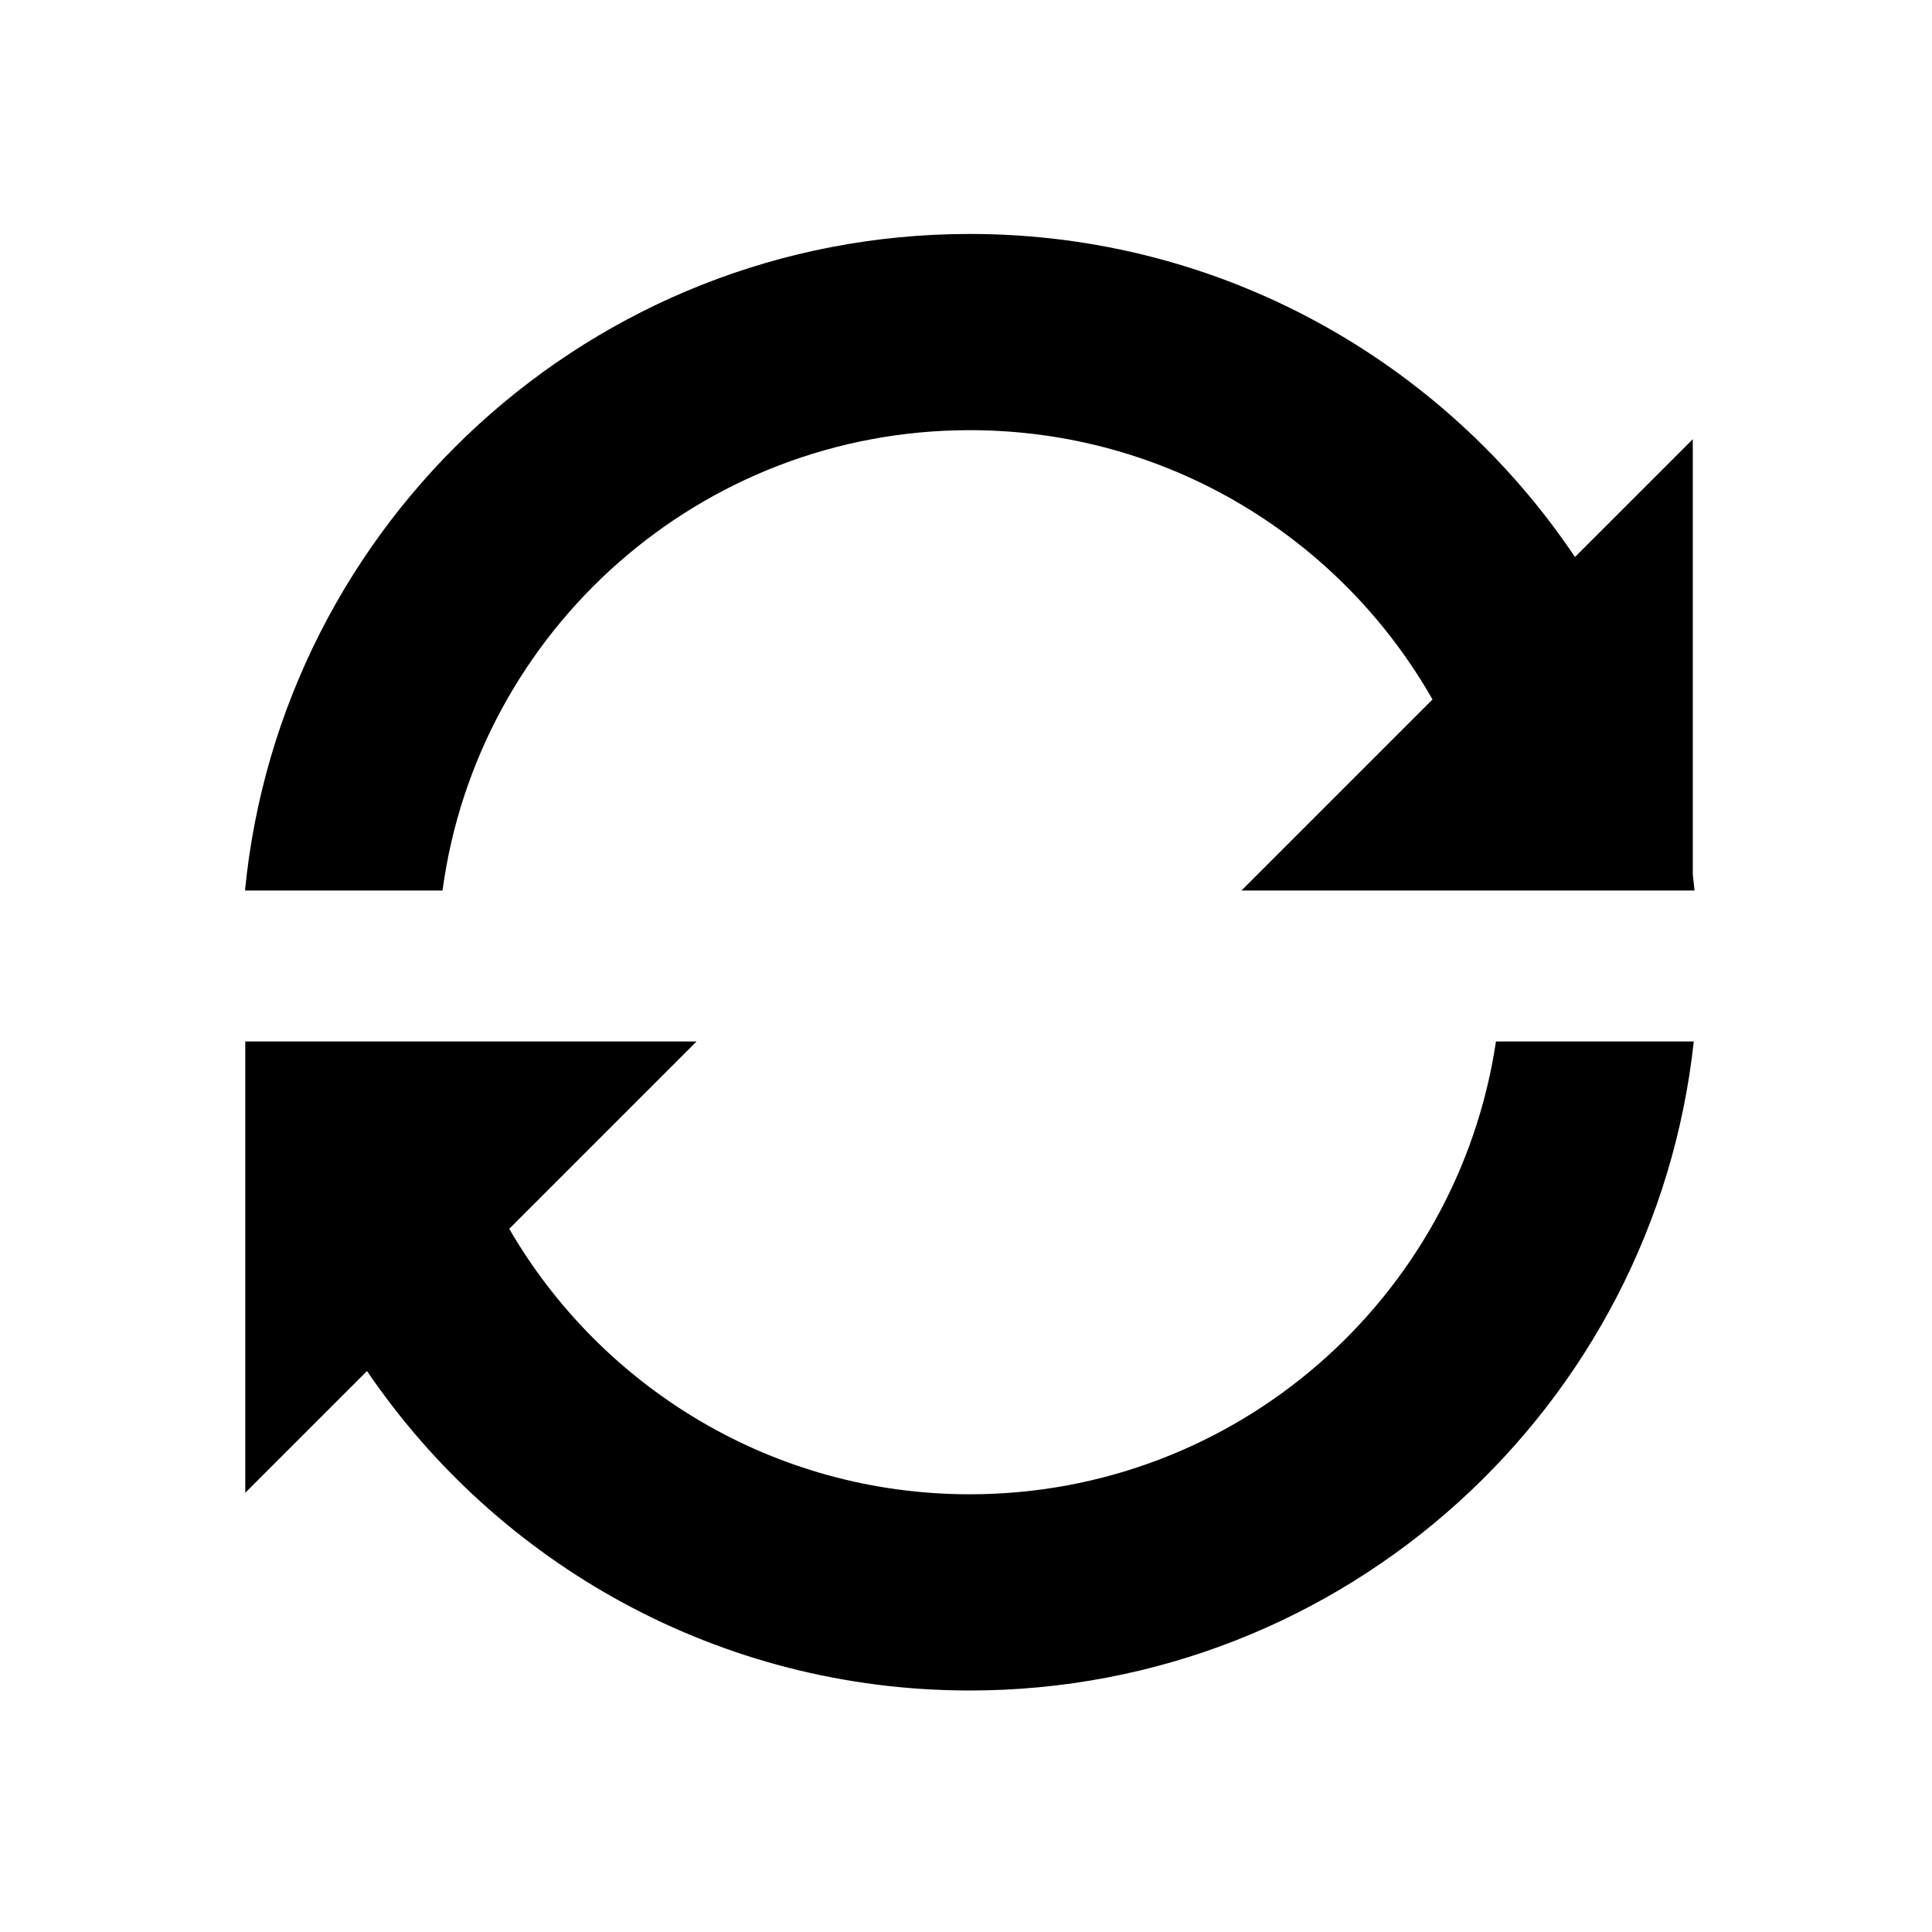 <svg width="256" height="256" viewBox="0 0 256 256" fill="none" xmlns="http://www.w3.org/2000/svg">
<path d="M67.476 162.823C79.676 183.855 102.435 198 128.5 198C163.868 198 193.152 171.956 198.223 138H224.434C219.201 186.356 178.247 224 128.5 224C95.284 224 65.99 207.217 48.63 181.669L32.5 197.8V138H92.3L67.476 162.823ZM128.5 31C161.922 31 191.375 47.992 208.693 73.808L224.302 58.2V115.845C224.388 116.561 224.467 117.279 224.537 118H164.5L189.815 92.685C177.689 71.373 154.774 57 128.5 57C92.786 57 63.275 83.557 58.636 118H32.463C37.235 69.164 78.41 31 128.5 31Z" fill="black"/>
</svg>
